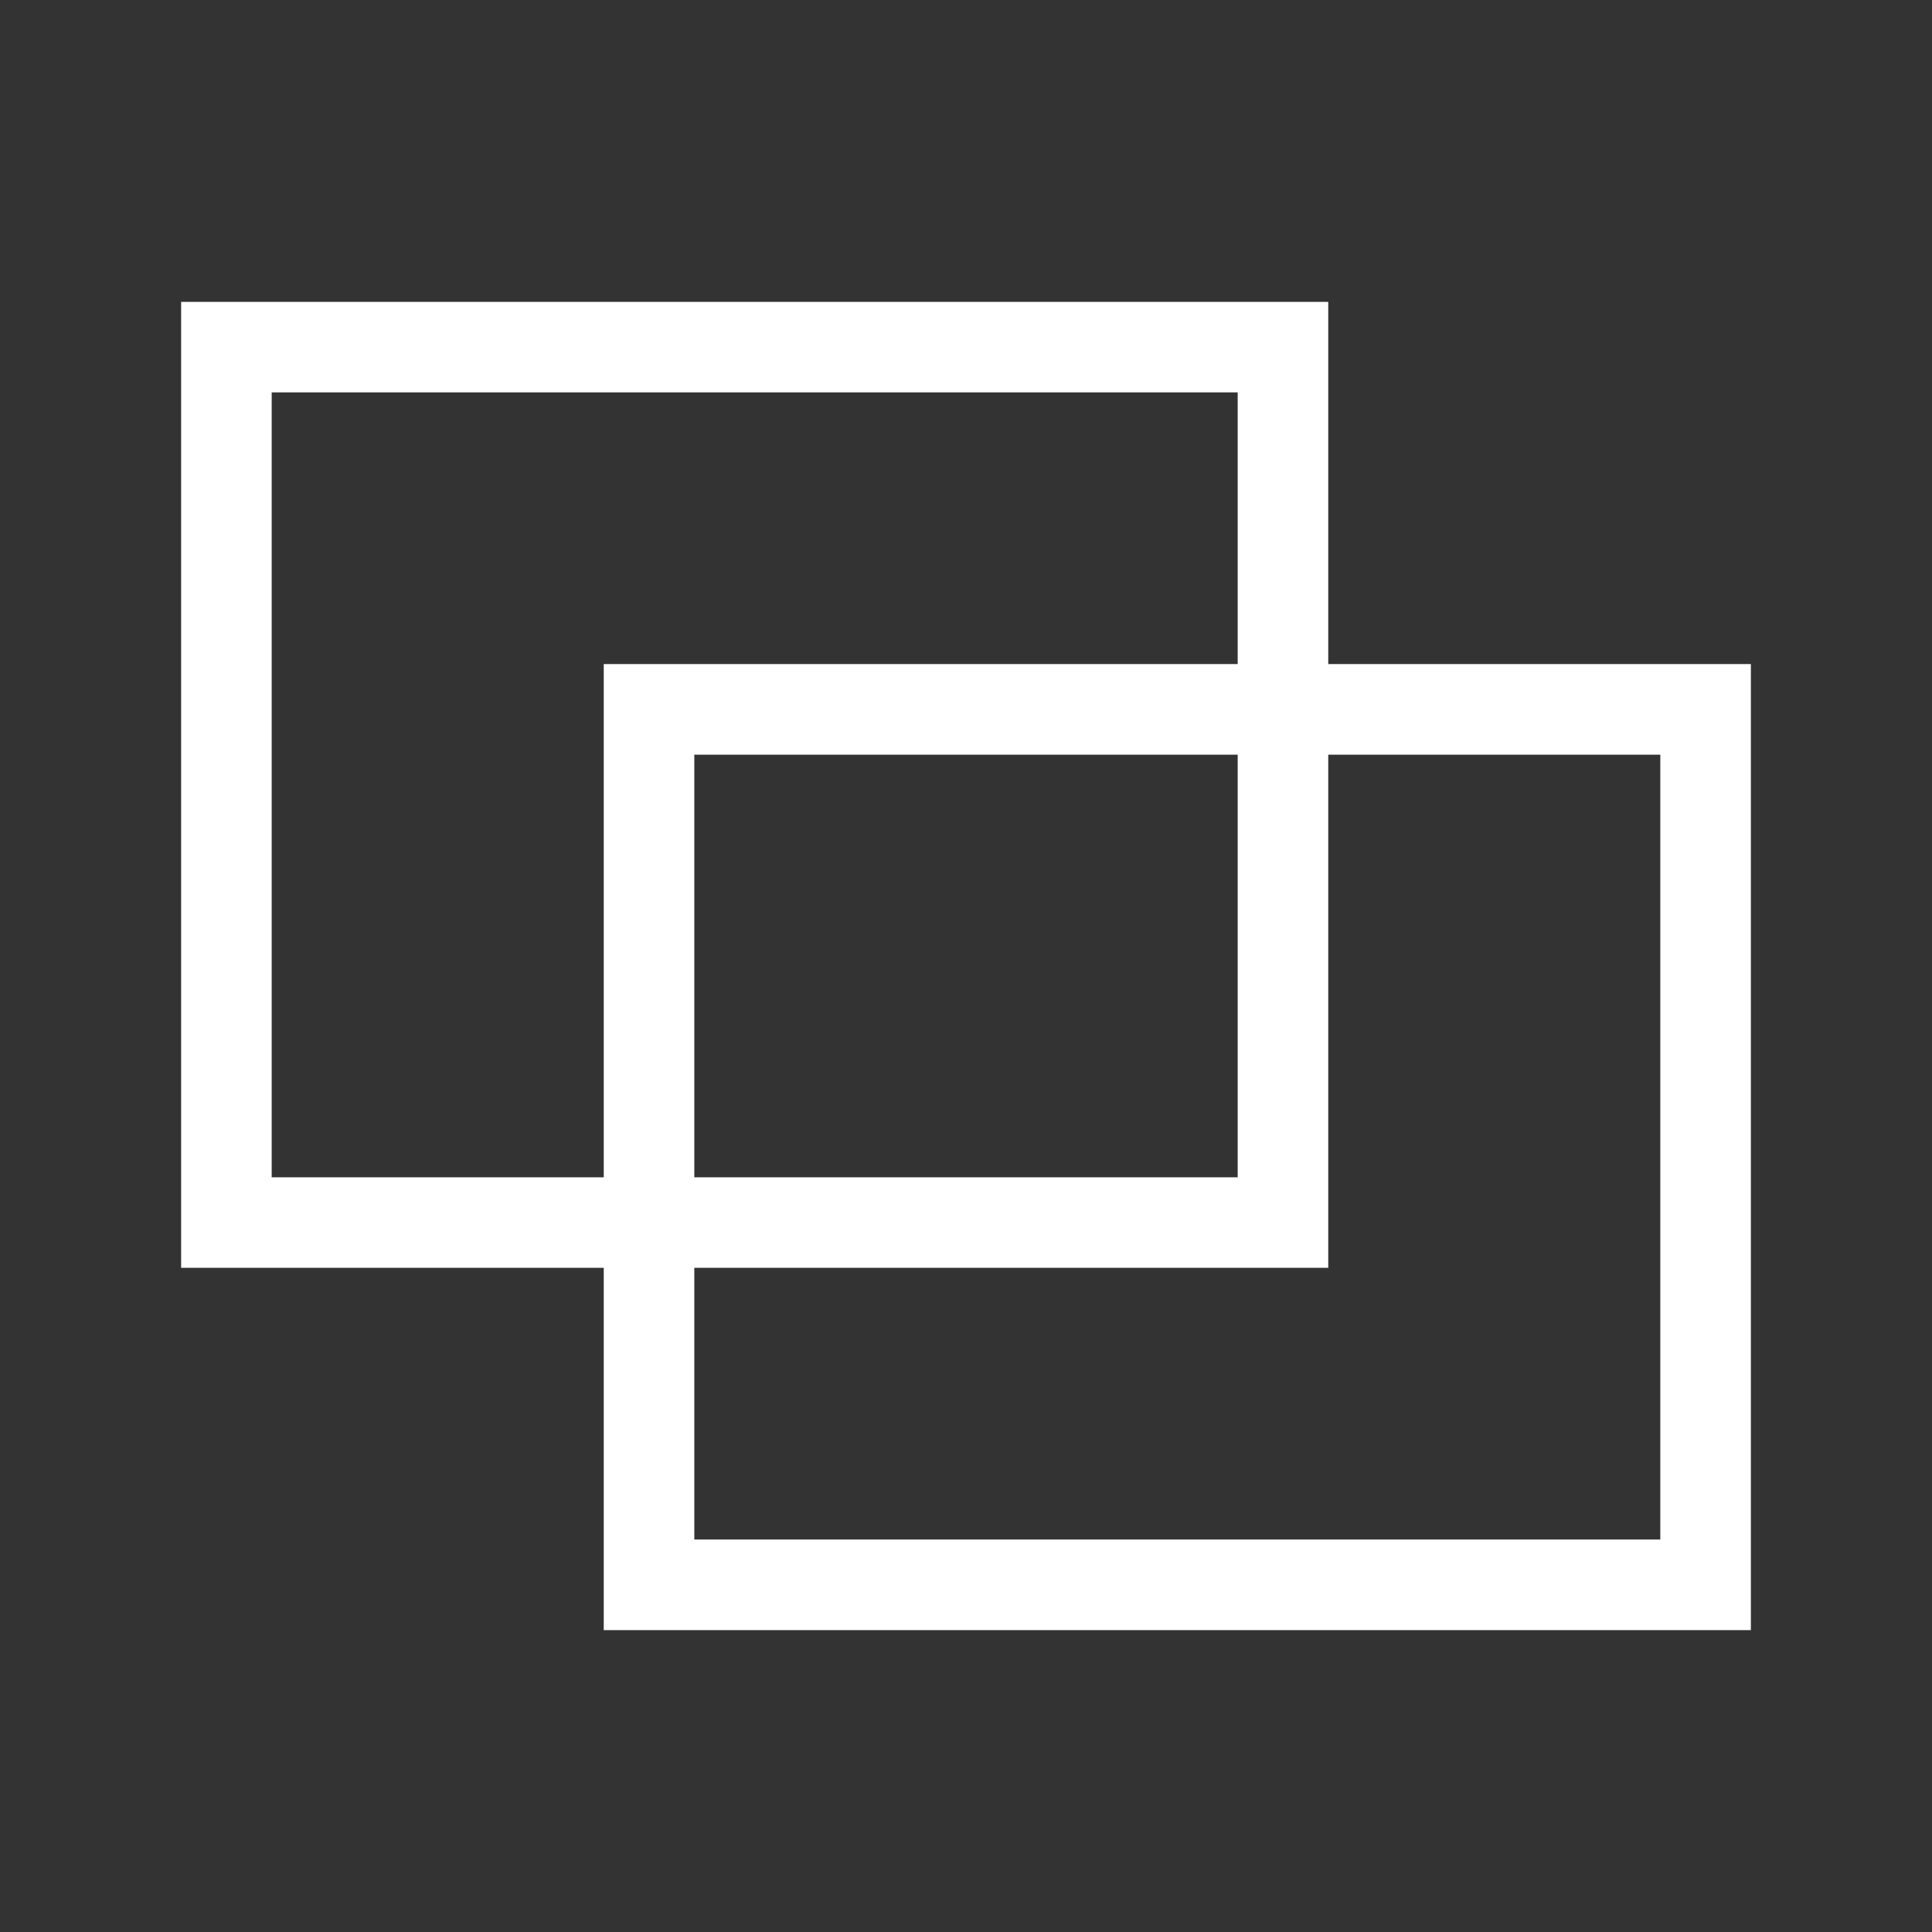 <svg version="1.1" id="Layer_1" xmlns="http://www.w3.org/2000/svg"  x="0px" y="0px"
	viewBox="0 0 32 32"  xml:space="preserve">
<rect x="0" y="0" width="32" height="32" fill="#333333" stroke="none"/>
<path fill="#FFFFFF" d="M22,5v5.999h7L29,27L10,27v-6.001L3,20.999L3,5h19zM27.5,12.5L22,12.5v8.499L11.5,20.999v4.5h16L27.5,12.5zM20.5,12.5h-9v7h9v-7zM20.5,6.499h-16L4.5,19.5L10,19.5v-8.501h10.5v-4.5z"/>
</svg>
